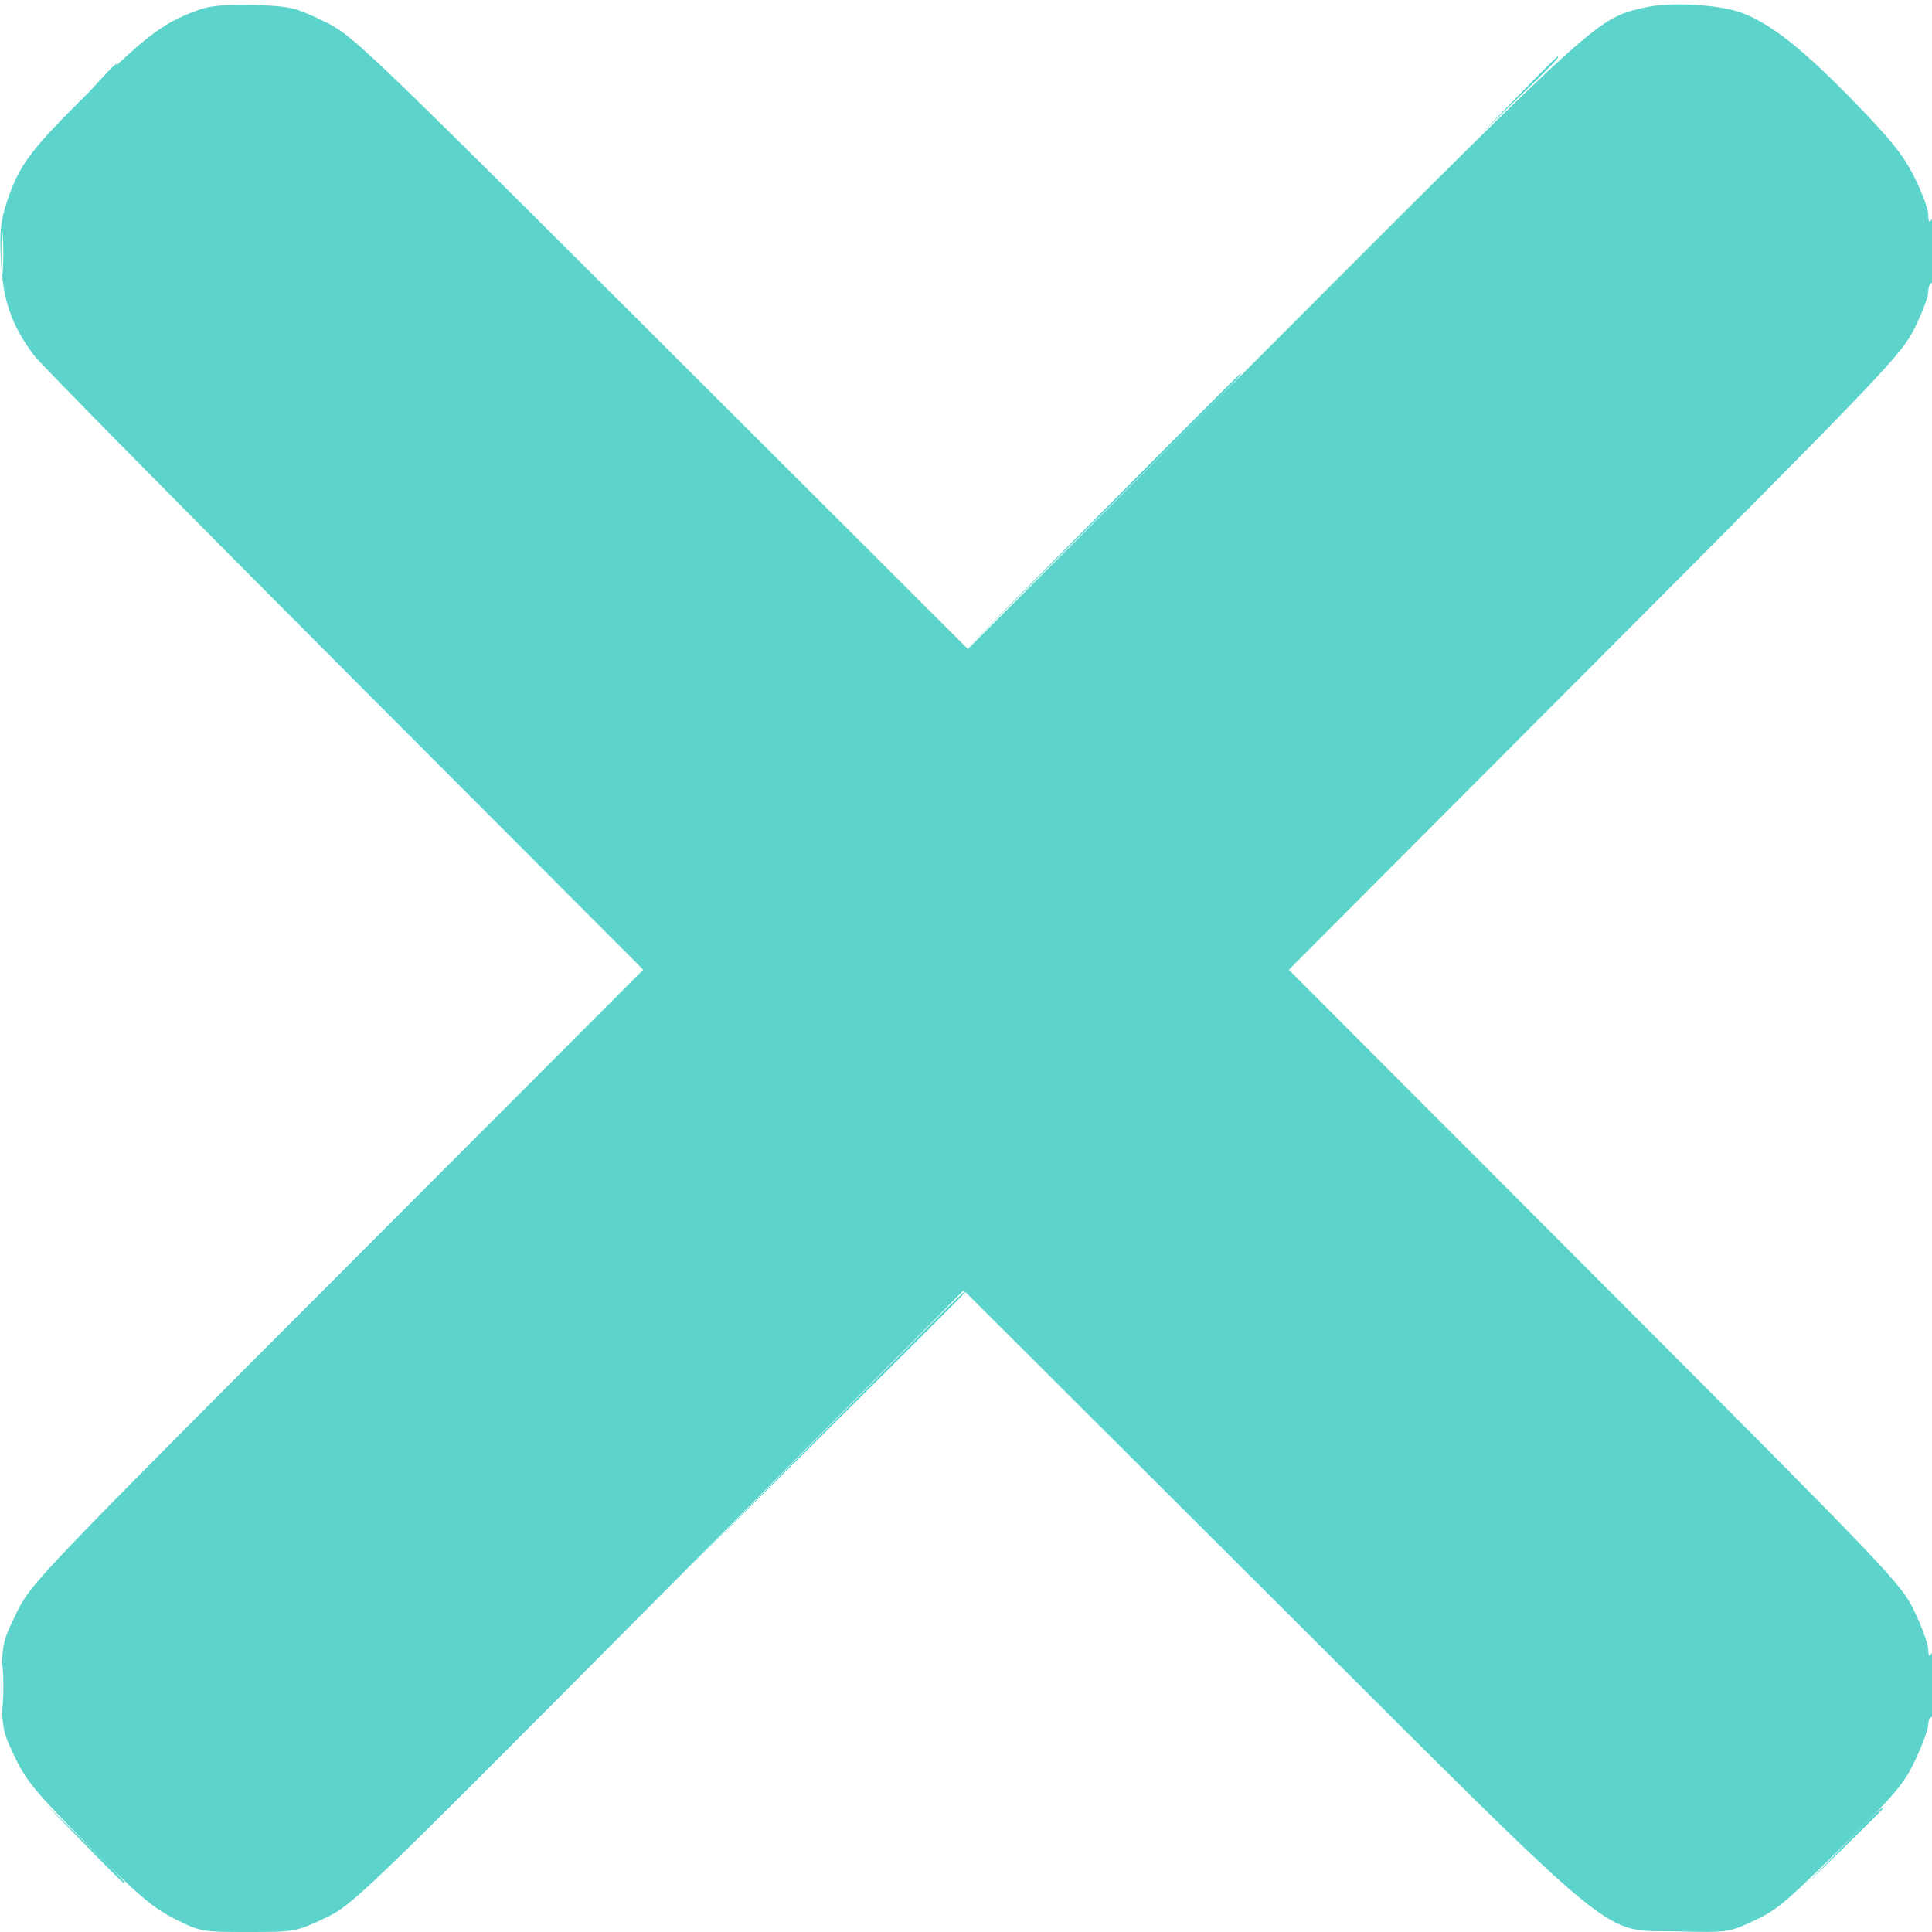 <svg xmlns="http://www.w3.org/2000/svg" width="512" height="512" viewBox="0 0 512 512" version="1.1"><path d="M 402.481 25.250 L 392.500 35.500 402.750 25.519 C 412.270 16.248, 413.455 15, 412.731 15 C 412.583 15, 407.971 19.612, 402.481 25.250 M 26.946 20.750 L 23.500 24.500 27.250 21.054 C 30.740 17.846, 31.460 17, 30.696 17 C 30.529 17, 28.842 18.688, 26.946 20.750 M 291.995 135.750 L 255.500 172.500 292.250 136.005 C 326.406 102.086, 329.450 99, 328.745 99 C 328.605 99, 312.067 115.537, 291.995 135.750 M 218.995 378.750 L 182.500 415.500 219.250 379.005 C 239.463 358.933, 256 342.395, 256 342.255 C 256 341.550, 252.914 344.594, 218.995 378.750 M 21.982 488.250 C 27.747 494.163, 32.585 499, 32.732 499 C 33.454 499, 32.235 497.718, 22.250 487.982 L 11.500 477.500 21.982 488.250 M 488.481 489.250 L 478.500 499.500 488.750 489.519 C 494.387 484.029, 499 479.417, 499 479.269 C 499 478.545, 497.752 479.730, 488.481 489.250" stroke="none" fill="#54d4cc" fill-rule="evenodd"/><path d="M 53.500 2.342 C 44 5.507, 39.124 9.073, 24.319 23.682 C 8.078 39.707, 5.207 43.490, 1.936 53.171 C 0.169 58.401, -0.126 61.149, 0.232 69 C 0.712 79.502, 3.181 86.520, 9.144 94.333 C 10.893 96.625, 47.906 134.159, 91.395 177.741 L 170.466 256.983 89.362 338.241 C 9.814 417.941, 8.184 419.652, 4.379 427.448 C 0.556 435.281, 0.500 435.564, 0.500 446.948 C 0.500 458.097, 0.622 458.754, 4 465.778 C 7.005 472.028, 9.751 475.317, 23.432 489.050 C 36.609 502.278, 40.565 505.645, 46.316 508.522 C 53.143 511.937, 53.496 512, 65.779 512 C 78.038 512, 78.444 511.928, 85.895 508.430 C 93.372 504.919, 94.863 503.488, 174.443 423.403 L 255.386 341.948 336.943 423.284 C 432.122 518.205, 423.684 511.270, 444.699 511.838 C 457.141 512.173, 458.218 512.047, 463.501 509.628 C 470.996 506.197, 472.163 505.231, 489.379 488.210 C 502.270 475.466, 504.709 472.540, 507.629 466.316 C 509.483 462.364, 511 458.202, 511 457.066 C 511 455.929, 511.450 455, 512 455 C 512.596 455, 512.994 451.260, 512.985 445.750 C 512.974 439.408, 512.665 436.972, 512 438 C 511.226 439.198, 511.028 439.018, 511.015 437.105 C 511.007 435.788, 509.372 431.288, 507.383 427.105 C 503.857 419.690, 501.740 417.470, 422.659 338.250 L 341.552 257 422.584 175.750 C 498.973 99.155, 503.827 94.079, 507.308 87.147 C 509.338 83.103, 511 78.716, 511 77.397 C 511 76.079, 511.450 75, 512 75 C 512.596 75, 512.994 71.260, 512.985 65.750 C 512.974 59.408, 512.665 56.972, 512 58 C 511.238 59.179, 511.027 58.940, 511.015 56.884 C 511.007 55.446, 509.347 50.964, 507.326 46.924 C 504.417 41.110, 501.032 36.890, 491.076 26.670 C 477.919 13.164, 469.560 6.517, 462 3.547 C 456 1.190, 442.722 0.398, 435.886 1.989 C 423.188 4.945, 424.415 3.836, 337.729 90.642 L 256.500 171.982 175 90.648 C 94.599 10.411, 93.393 9.263, 85.534 5.484 C 78.192 1.953, 76.782 1.627, 67.534 1.331 C 61.020 1.122, 56.097 1.477, 53.500 2.342 M 0.360 67 C 0.360 72.225, 0.529 74.362, 0.735 71.750 C 0.941 69.138, 0.941 64.862, 0.735 62.250 C 0.529 59.638, 0.360 61.775, 0.360 67 M 0.360 447 C 0.360 452.225, 0.529 454.363, 0.735 451.750 C 0.941 449.137, 0.941 444.863, 0.735 442.250 C 0.529 439.637, 0.360 441.775, 0.360 447" stroke="none" fill="#5cd4cc" fill-rule="evenodd"/></svg>